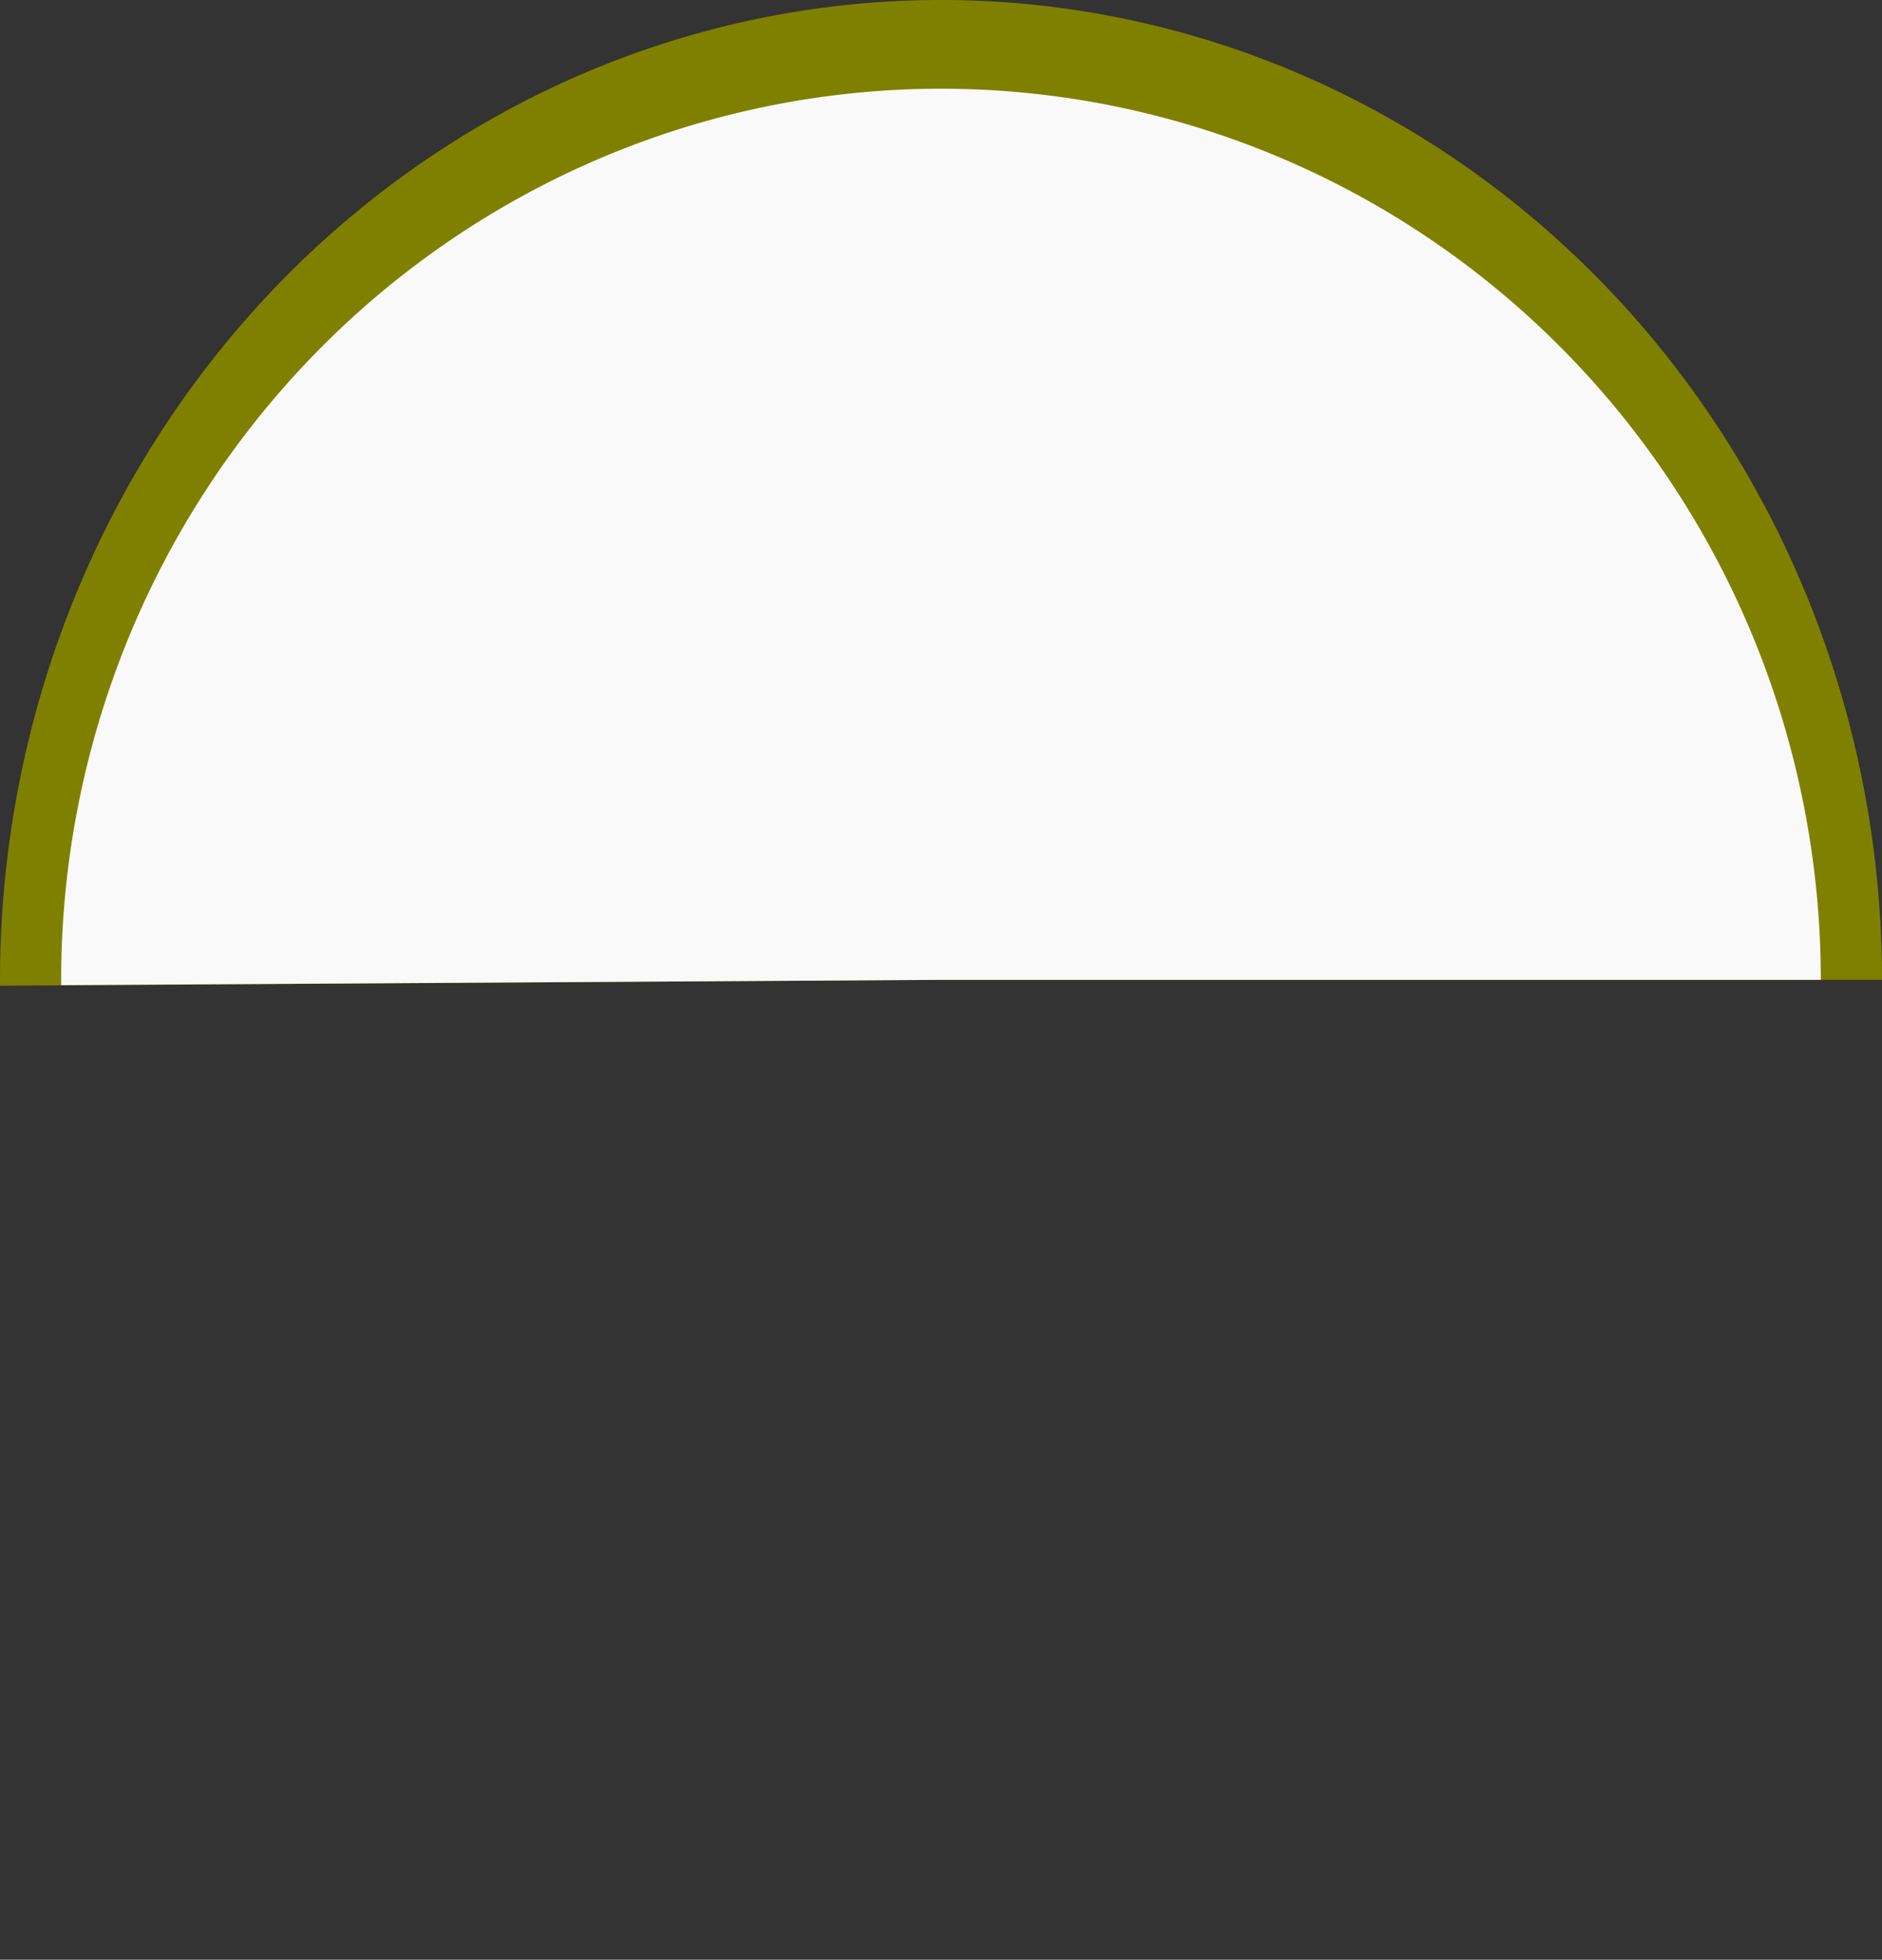 <?xml version="1.0" encoding="UTF-8" standalone="no"?>
<!-- Created with Inkscape (http://www.inkscape.org/) -->

<svg
   width="184.483mm"
   height="192.128mm"
   viewBox="0 0 184.483 192.128"
   version="1.1"
   id="svg5"
   inkscape:version="1.1 (c68e22c387, 2021-05-23)"
   sodipodi:docname="speedometer-background.svg"
   xmlns:inkscape="http://www.inkscape.org/namespaces/inkscape"
   xmlns:sodipodi="http://sodipodi.sourceforge.net/DTD/sodipodi-0.dtd"
   xmlns="http://www.w3.org/2000/svg"
   xmlns:svg="http://www.w3.org/2000/svg">
  <rect x="0" y="0" width="184.483" height="192.128" fill="#333333" stroke="none"/>
  <sodipodi:namedview
     id="namedview7"
     pagecolor="#ffffff"
     bordercolor="#666666"
     borderopacity="1.0"
     inkscape:pageshadow="2"
     inkscape:pageopacity="0.0"
     inkscape:pagecheckerboard="0"
     inkscape:document-units="mm"
     showgrid="false"
     inkscape:zoom="0.46324355"
     inkscape:cx="60.443367"
     inkscape:cy="702.65414"
     inkscape:window-width="1366"
     inkscape:window-height="705"
     inkscape:window-x="-8"
     inkscape:window-y="-8"
     inkscape:window-maximized="1"
     inkscape:current-layer="layer1" />
  <defs
     id="defs2" />
  <g
     inkscape:label="Layer 1"
     inkscape:groupmode="layer"
     id="layer1"
     transform="translate(-6.854,-9.71)">
    <path
       style="opacity:1;fill:#808000;fill-rule:evenodd;stroke-width:0.265"
       id="path55"
       sodipodi:type="arc"
       sodipodi:cx="99.095192"
       sodipodi:cy="-105.77345"
       sodipodi:rx="92.241348"
       sodipodi:ry="96.063835"
       sodipodi:start="0"
       sodipodi:end="3.1475839"
       sodipodi:arc-type="slice"
       d="m 191.337,-105.773 a 92.241,96.064 0 0 1 -46.28,83.289 92.241,96.064 0 0 1 -92.4,-0.288 92.241,96.064 0 0 1 -45.8,-83.577 l 92.24,0.576 z"
       transform="scale(1,-1)" />
    <path
       style="opacity:1;fill:#f9f9f9"
       id="path1947"
       sodipodi:type="arc"
       sodipodi:cx="99.095192"
       sodipodi:cy="-105.77345"
       sodipodi:rx="86.244225"
       sodipodi:ry="87.364182"
       sodipodi:start="0"
       sodipodi:end="3.1475791"
       sodipodi:arc-type="slice"
       d="m 185.339,-105.773 a 86.244,87.364 0 0 1 -43.271,75.747 86.244,87.364 0 0 1 -86.393,-0.262 86.244,87.364 0 0 1 -42.823,-76.008 l 86.243,0.523 z"
       transform="scale(1,-1)" />
  </g>
</svg>
